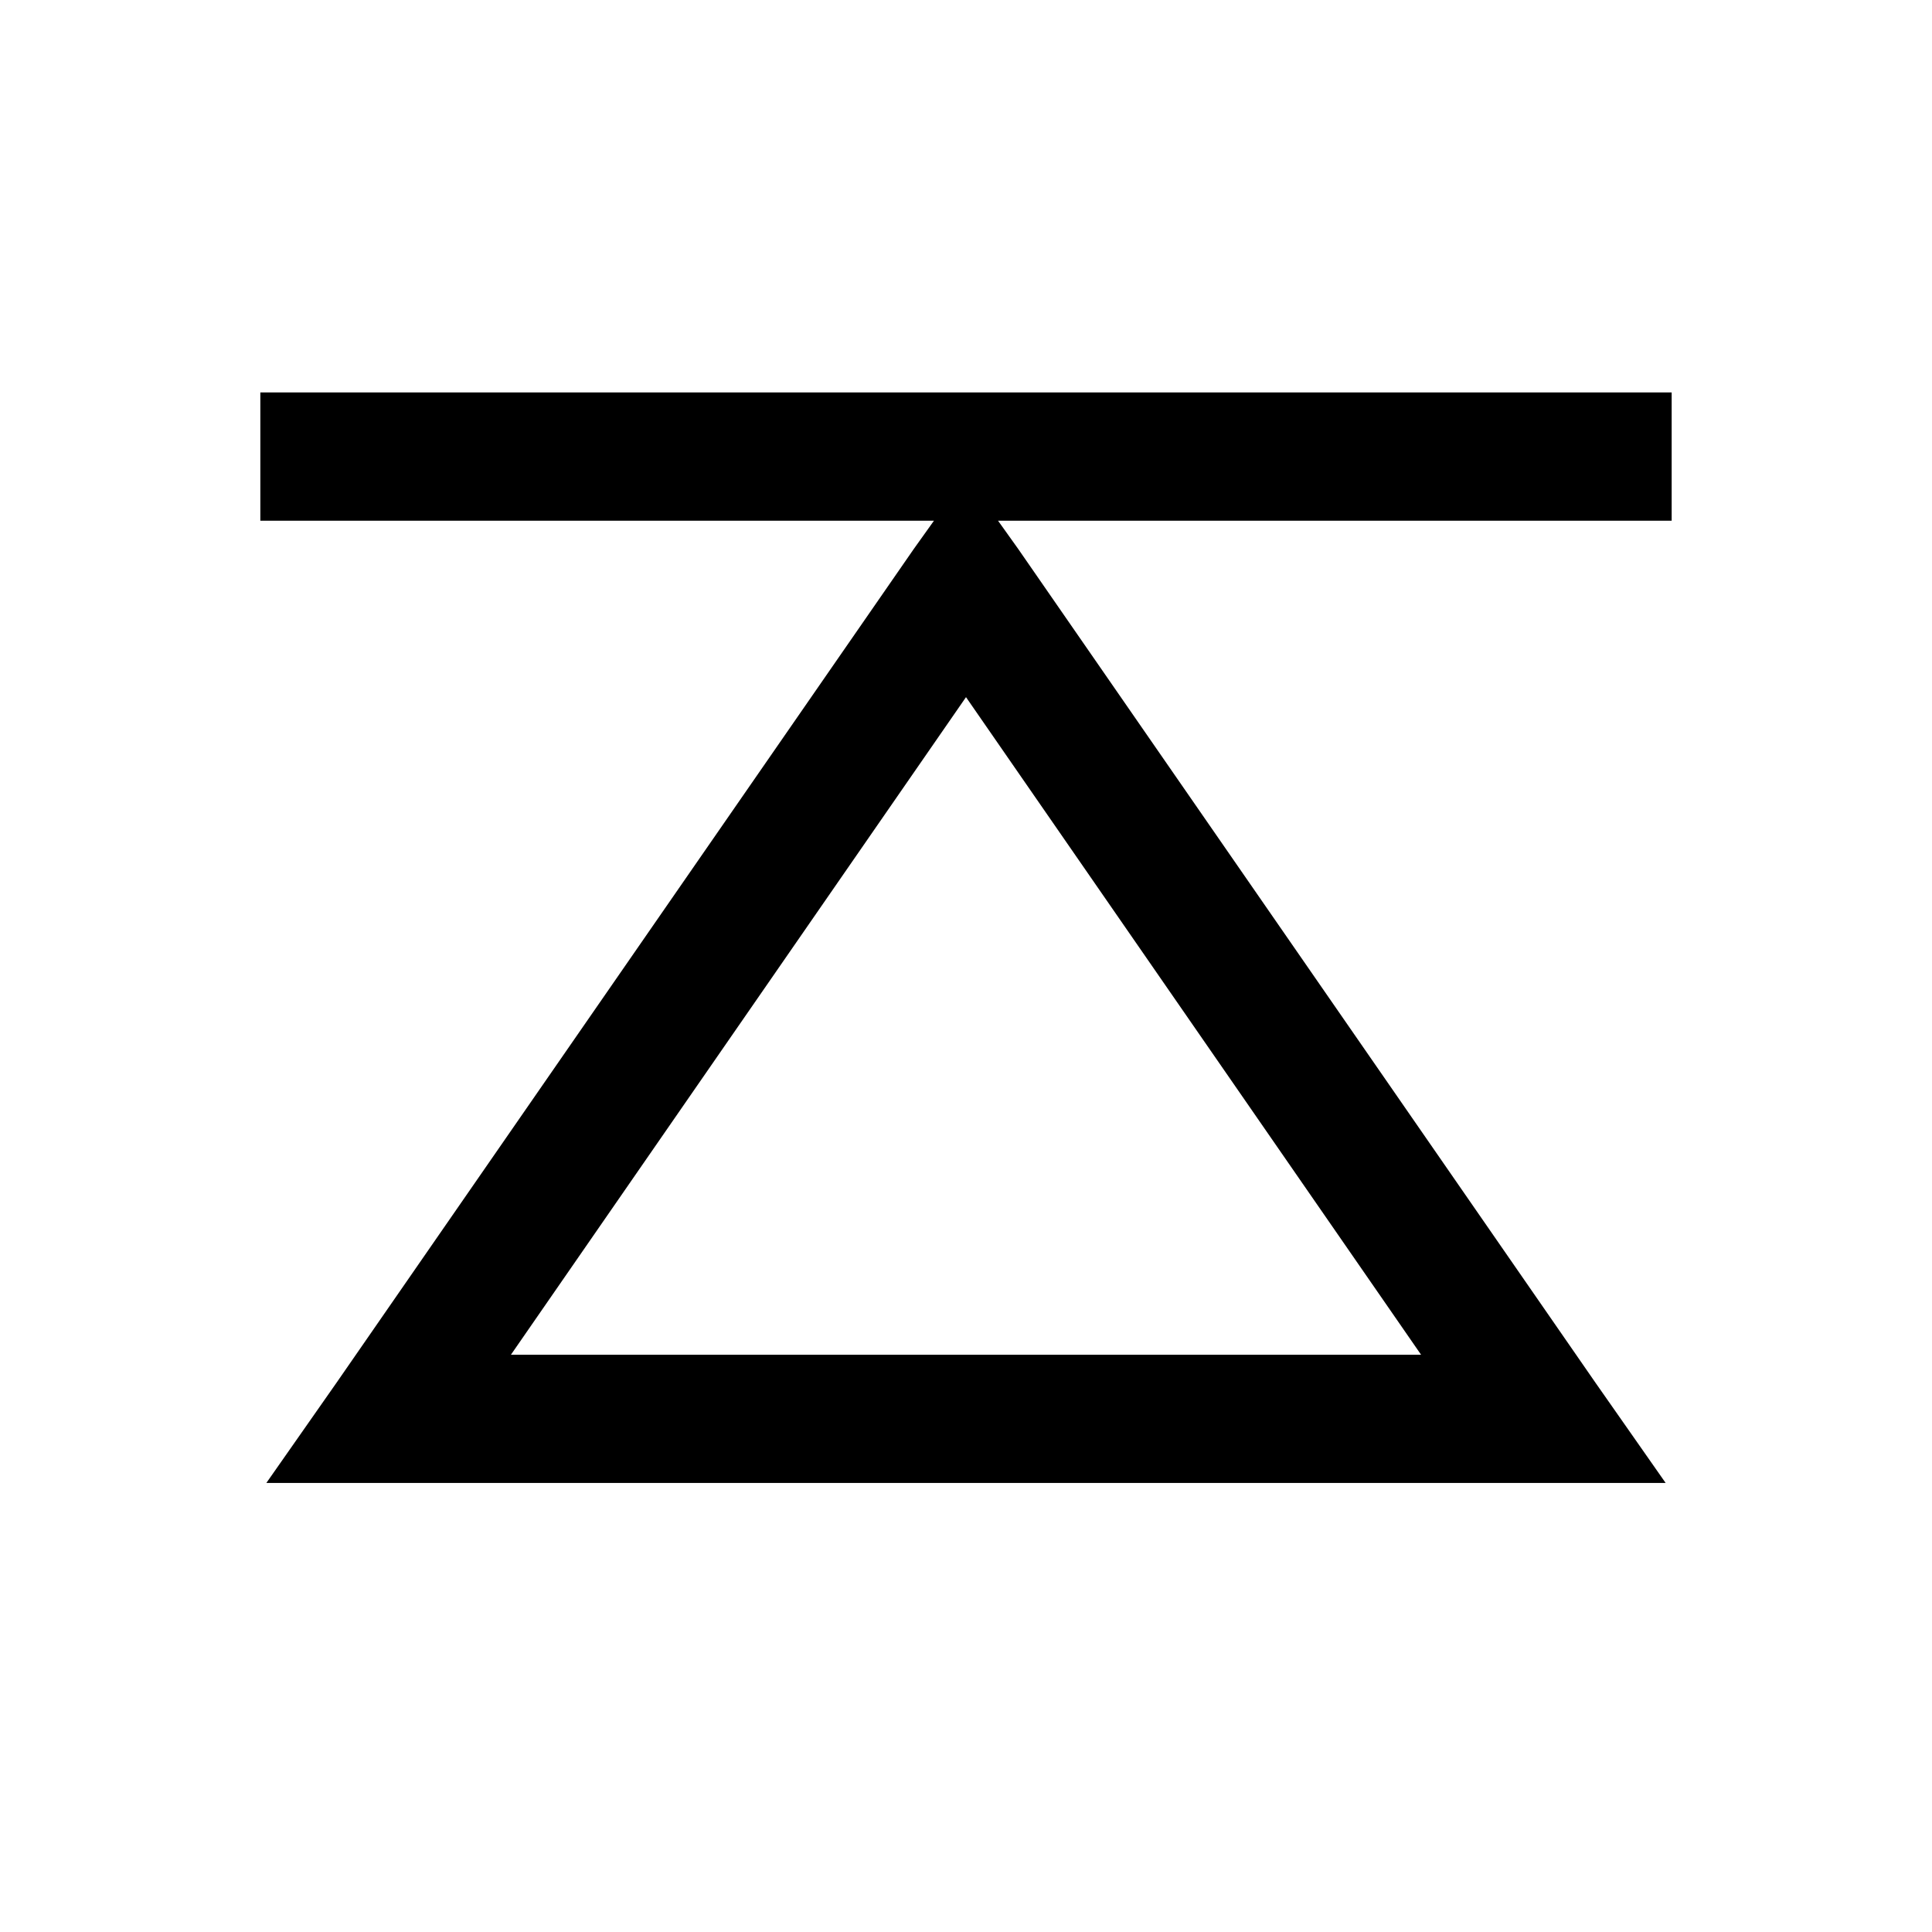 <svg width="32" height="32" viewBox="0 0 32 32" fill="none" xmlns="http://www.w3.org/2000/svg">
<g clip-path="url(#clip0_28_19)">
<path d="M27.688 6.5L4.312 6.5L4.312 8.625L15.469 8.625L15.137 9.09L5.574 22.902L4.412 24.562L27.588 24.562L26.426 22.902L16.863 9.09L16.531 8.625L27.688 8.625L27.688 6.5ZM23.537 22.438L8.463 22.438L16 11.547L23.537 22.438Z" fill="black"/>
</g>
<defs>
<clipPath id="clip0_28_19">
<rect width="32" height="32" fill="white"/>
</clipPath>
</defs>
</svg>
